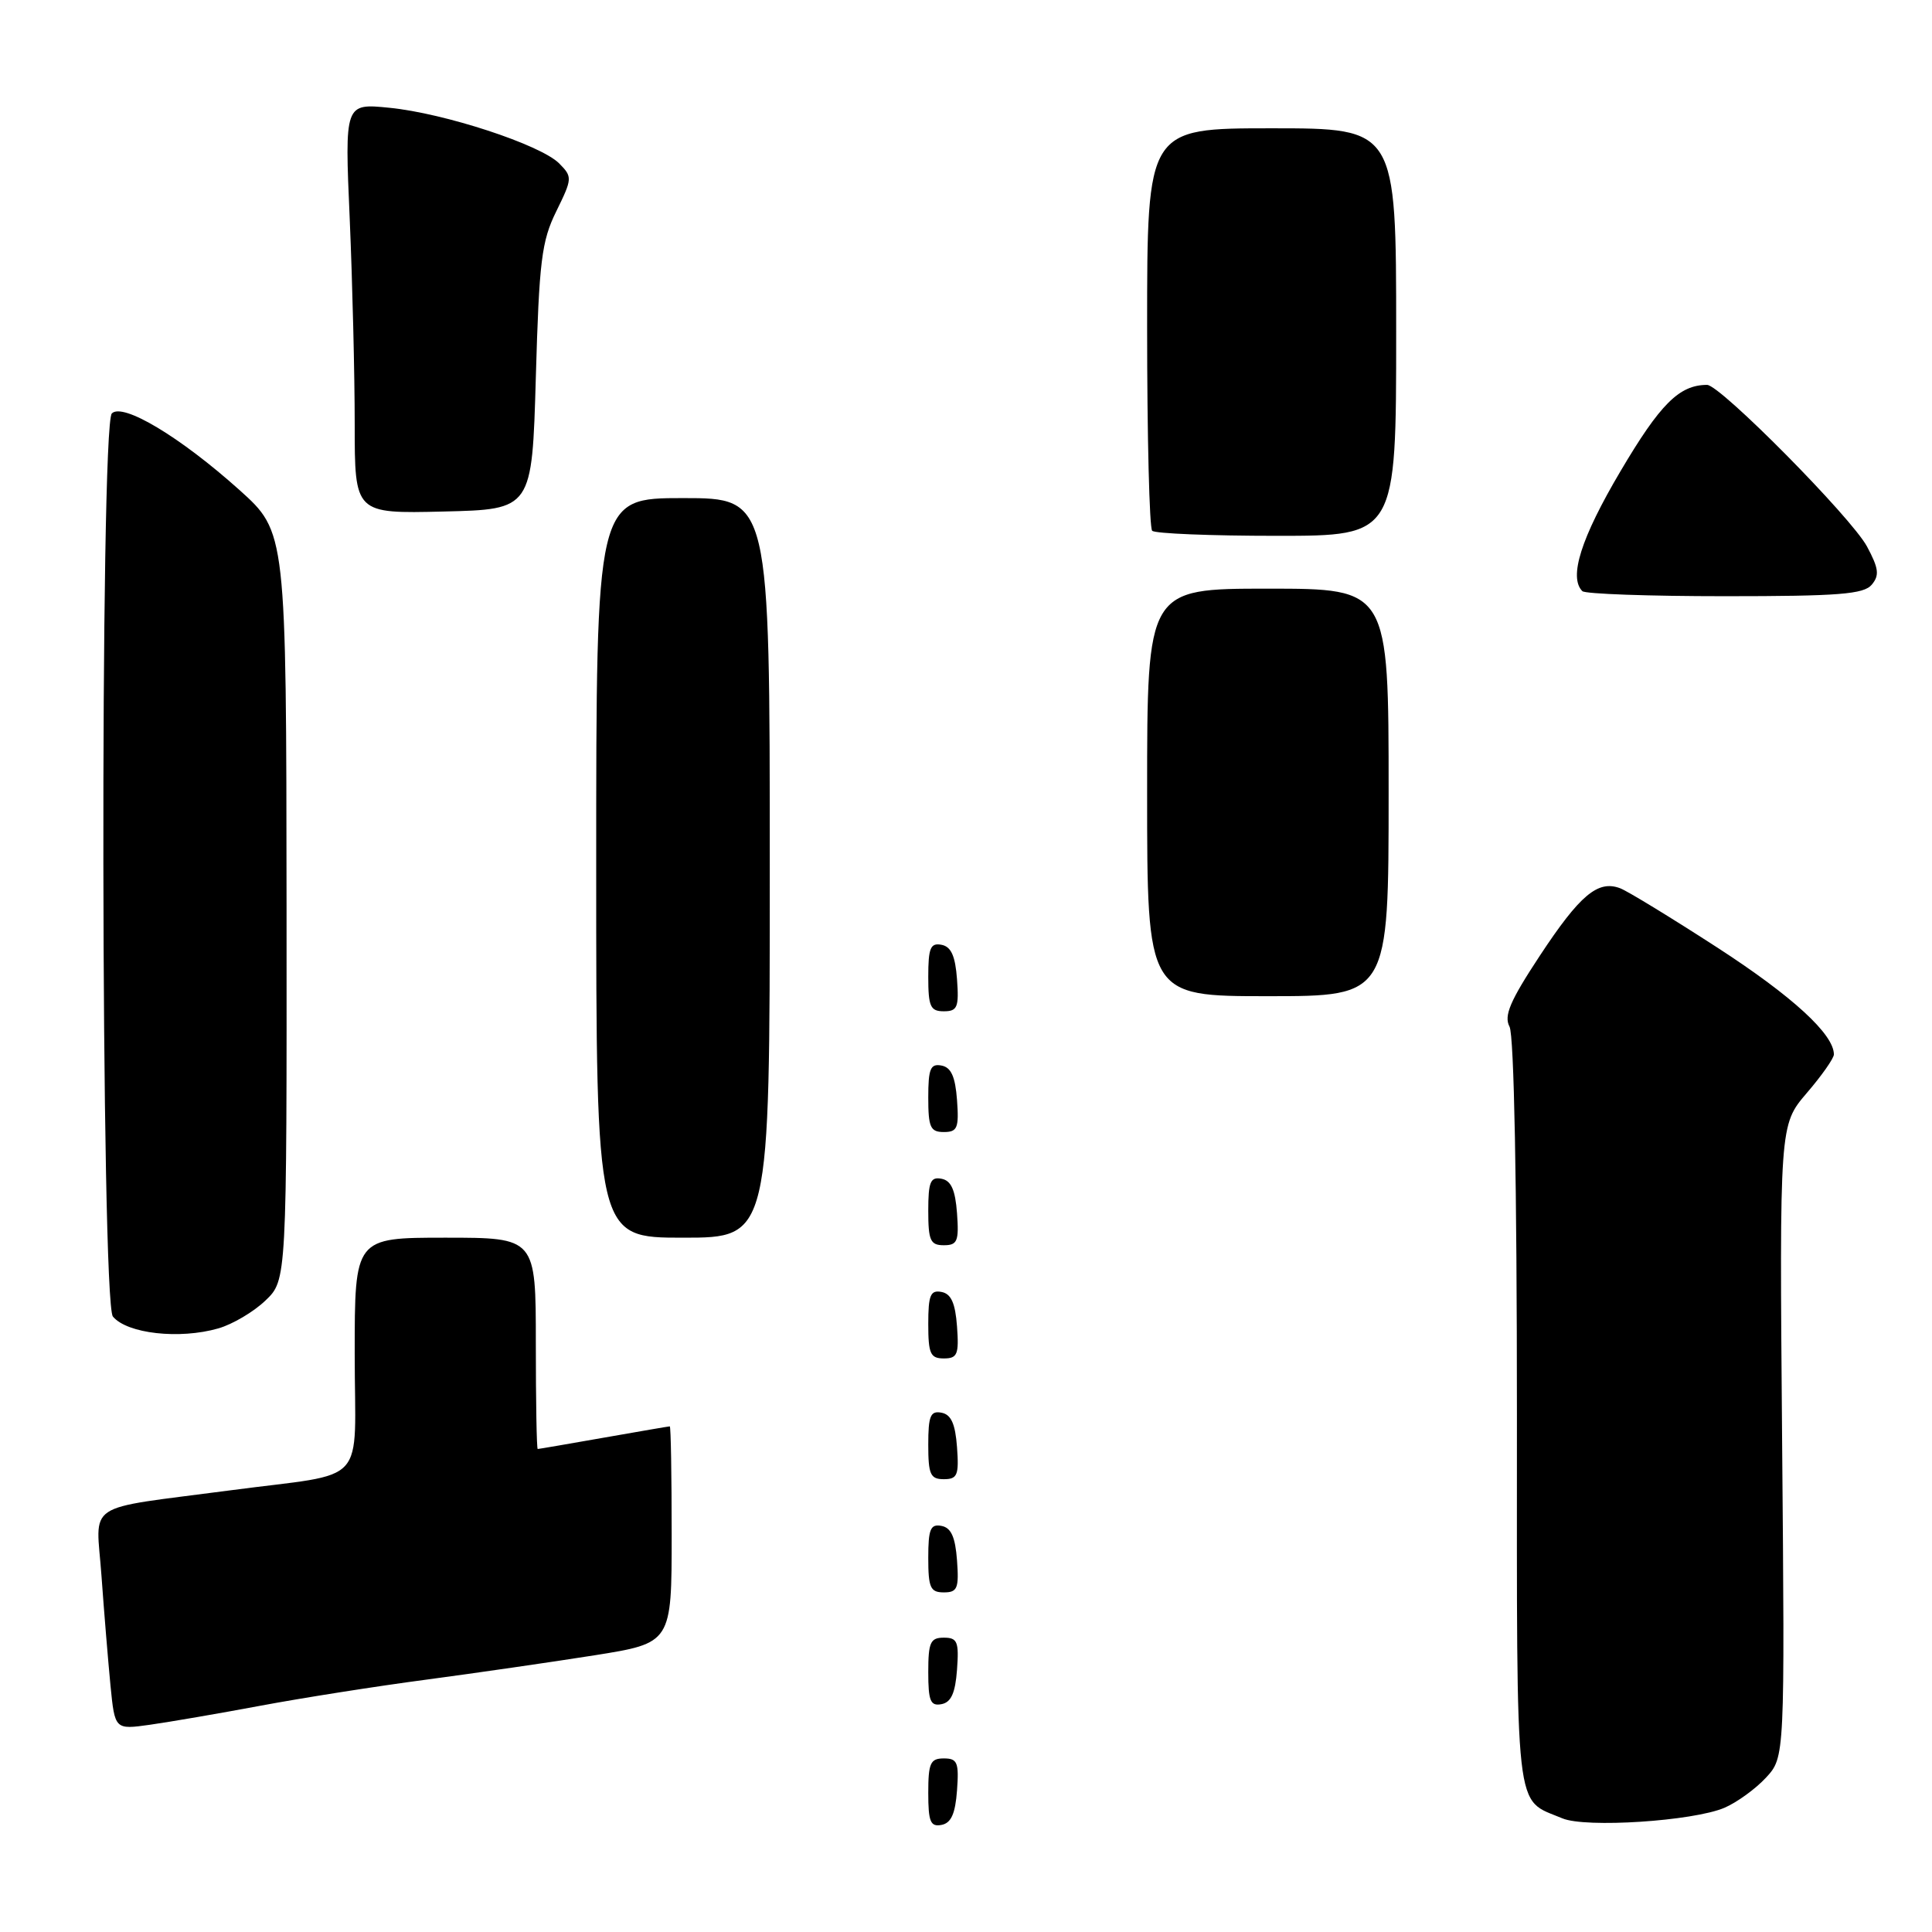 <?xml version="1.0" encoding="UTF-8" standalone="no"?>
<!DOCTYPE svg PUBLIC "-//W3C//DTD SVG 1.1//EN" "http://www.w3.org/Graphics/SVG/1.1/DTD/svg11.dtd" >
<svg xmlns="http://www.w3.org/2000/svg" xmlns:xlink="http://www.w3.org/1999/xlink" version="1.1" viewBox="0 0 256 256">
 <g >
 <path fill="currentColor"
d=" M 126.81 237.24 C 127.08 233.53 126.86 233.00 125.06 233.00 C 123.28 233.00 123.00 233.62 123.00 237.57 C 123.00 241.39 123.29 242.09 124.75 241.81 C 126.03 241.57 126.58 240.34 126.81 237.24 Z  M 228.50 239.54 C 230.15 238.83 232.62 237.04 234.00 235.55 C 236.50 232.84 236.50 232.84 236.14 190.95 C 235.79 149.07 235.79 149.07 239.39 144.85 C 241.38 142.54 243.00 140.23 243.00 139.72 C 243.00 137.05 237.54 132.04 227.62 125.60 C 221.50 121.64 215.68 118.08 214.68 117.70 C 211.73 116.58 209.35 118.58 204.04 126.63 C 200.08 132.64 199.25 134.59 200.02 136.04 C 200.62 137.16 201.00 156.98 201.00 187.28 C 201.00 241.64 200.62 238.24 207.02 240.94 C 210.10 242.24 224.35 241.31 228.50 239.54 Z  M 34.50 226.02 C 40.00 224.99 49.90 223.43 56.50 222.56 C 63.10 221.68 73.11 220.23 78.75 219.34 C 89.00 217.71 89.00 217.71 89.00 203.35 C 89.00 195.46 88.89 189.00 88.75 189.00 C 88.61 189.00 84.67 189.68 80.00 190.50 C 75.33 191.32 71.39 192.00 71.25 192.00 C 71.11 192.00 71.00 185.70 71.00 178.00 C 71.00 164.00 71.00 164.00 59.00 164.00 C 47.00 164.00 47.00 164.00 47.00 179.39 C 47.00 197.32 49.11 195.01 30.50 197.48 C 10.77 200.09 12.74 198.78 13.45 208.85 C 13.79 213.61 14.33 220.13 14.64 223.35 C 15.22 229.19 15.22 229.19 19.86 228.54 C 22.41 228.18 29.00 227.05 34.50 226.02 Z  M 126.81 221.24 C 127.08 217.53 126.86 217.00 125.06 217.00 C 123.28 217.00 123.00 217.62 123.00 221.57 C 123.00 225.39 123.29 226.09 124.75 225.81 C 126.03 225.57 126.58 224.34 126.81 221.24 Z  M 126.81 206.76 C 126.58 203.66 126.03 202.43 124.75 202.19 C 123.29 201.91 123.00 202.61 123.00 206.43 C 123.00 210.38 123.28 211.00 125.06 211.00 C 126.86 211.00 127.08 210.47 126.81 206.76 Z  M 126.81 191.76 C 126.58 188.66 126.03 187.43 124.75 187.19 C 123.29 186.91 123.00 187.61 123.00 191.43 C 123.00 195.38 123.28 196.00 125.06 196.00 C 126.86 196.00 127.08 195.47 126.81 191.76 Z  M 126.81 175.76 C 126.58 172.66 126.03 171.43 124.75 171.19 C 123.29 170.91 123.00 171.61 123.00 175.43 C 123.00 179.38 123.28 180.00 125.06 180.00 C 126.86 180.00 127.08 179.47 126.81 175.76 Z  M 28.93 176.02 C 30.81 175.48 33.62 173.82 35.17 172.33 C 38.00 169.63 38.00 169.63 37.97 120.06 C 37.93 70.50 37.93 70.50 31.72 64.92 C 23.88 57.89 16.27 53.33 14.82 54.78 C 13.23 56.37 13.37 172.54 14.96 174.45 C 16.84 176.72 23.78 177.50 28.93 176.02 Z  M 126.81 160.76 C 126.58 157.66 126.03 156.43 124.75 156.19 C 123.29 155.91 123.00 156.61 123.00 160.43 C 123.00 164.38 123.28 165.00 125.06 165.00 C 126.86 165.00 127.08 164.47 126.81 160.76 Z  M 102.00 115.00 C 102.00 66.00 102.00 66.00 90.50 66.00 C 79.00 66.00 79.00 66.00 79.00 115.00 C 79.00 164.00 79.00 164.00 90.50 164.00 C 102.00 164.00 102.00 164.00 102.00 115.00 Z  M 126.81 145.76 C 126.58 142.66 126.03 141.43 124.75 141.19 C 123.29 140.91 123.00 141.61 123.00 145.43 C 123.00 149.38 123.28 150.00 125.06 150.00 C 126.86 150.00 127.08 149.47 126.81 145.76 Z  M 126.81 129.76 C 126.58 126.66 126.03 125.43 124.75 125.19 C 123.29 124.91 123.00 125.61 123.00 129.43 C 123.00 133.38 123.28 134.00 125.06 134.00 C 126.86 134.00 127.08 133.47 126.81 129.76 Z  M 184.00 105.00 C 184.00 78.00 184.00 78.00 168.00 78.00 C 152.00 78.00 152.00 78.00 152.00 105.00 C 152.00 132.00 152.00 132.00 168.00 132.00 C 184.00 132.00 184.00 132.00 184.00 105.00 Z  M 248.02 77.47 C 249.06 76.23 248.94 75.31 247.39 72.42 C 245.33 68.58 227.94 51.00 226.20 51.00 C 222.51 51.00 219.98 53.53 214.71 62.46 C 209.49 71.29 207.84 76.50 209.67 78.33 C 210.03 78.70 218.53 79.00 228.54 79.00 C 243.65 79.00 246.97 78.74 248.02 77.47 Z  M 185.00 44.00 C 185.00 17.00 185.00 17.00 168.50 17.00 C 152.00 17.00 152.00 17.00 152.00 43.33 C 152.00 57.82 152.30 69.97 152.67 70.33 C 153.03 70.70 160.46 71.00 169.17 71.00 C 185.00 71.00 185.00 71.00 185.00 44.00 Z  M 71.00 50.00 C 71.44 34.58 71.76 31.96 73.71 28.00 C 75.85 23.64 75.86 23.44 74.09 21.65 C 71.63 19.18 58.90 15.00 51.59 14.28 C 45.67 13.69 45.67 13.69 46.34 29.01 C 46.70 37.43 47.00 49.66 47.00 56.19 C 47.00 68.06 47.00 68.06 58.75 67.78 C 70.50 67.50 70.50 67.50 71.00 50.00 Z "/>
</g>
</svg>